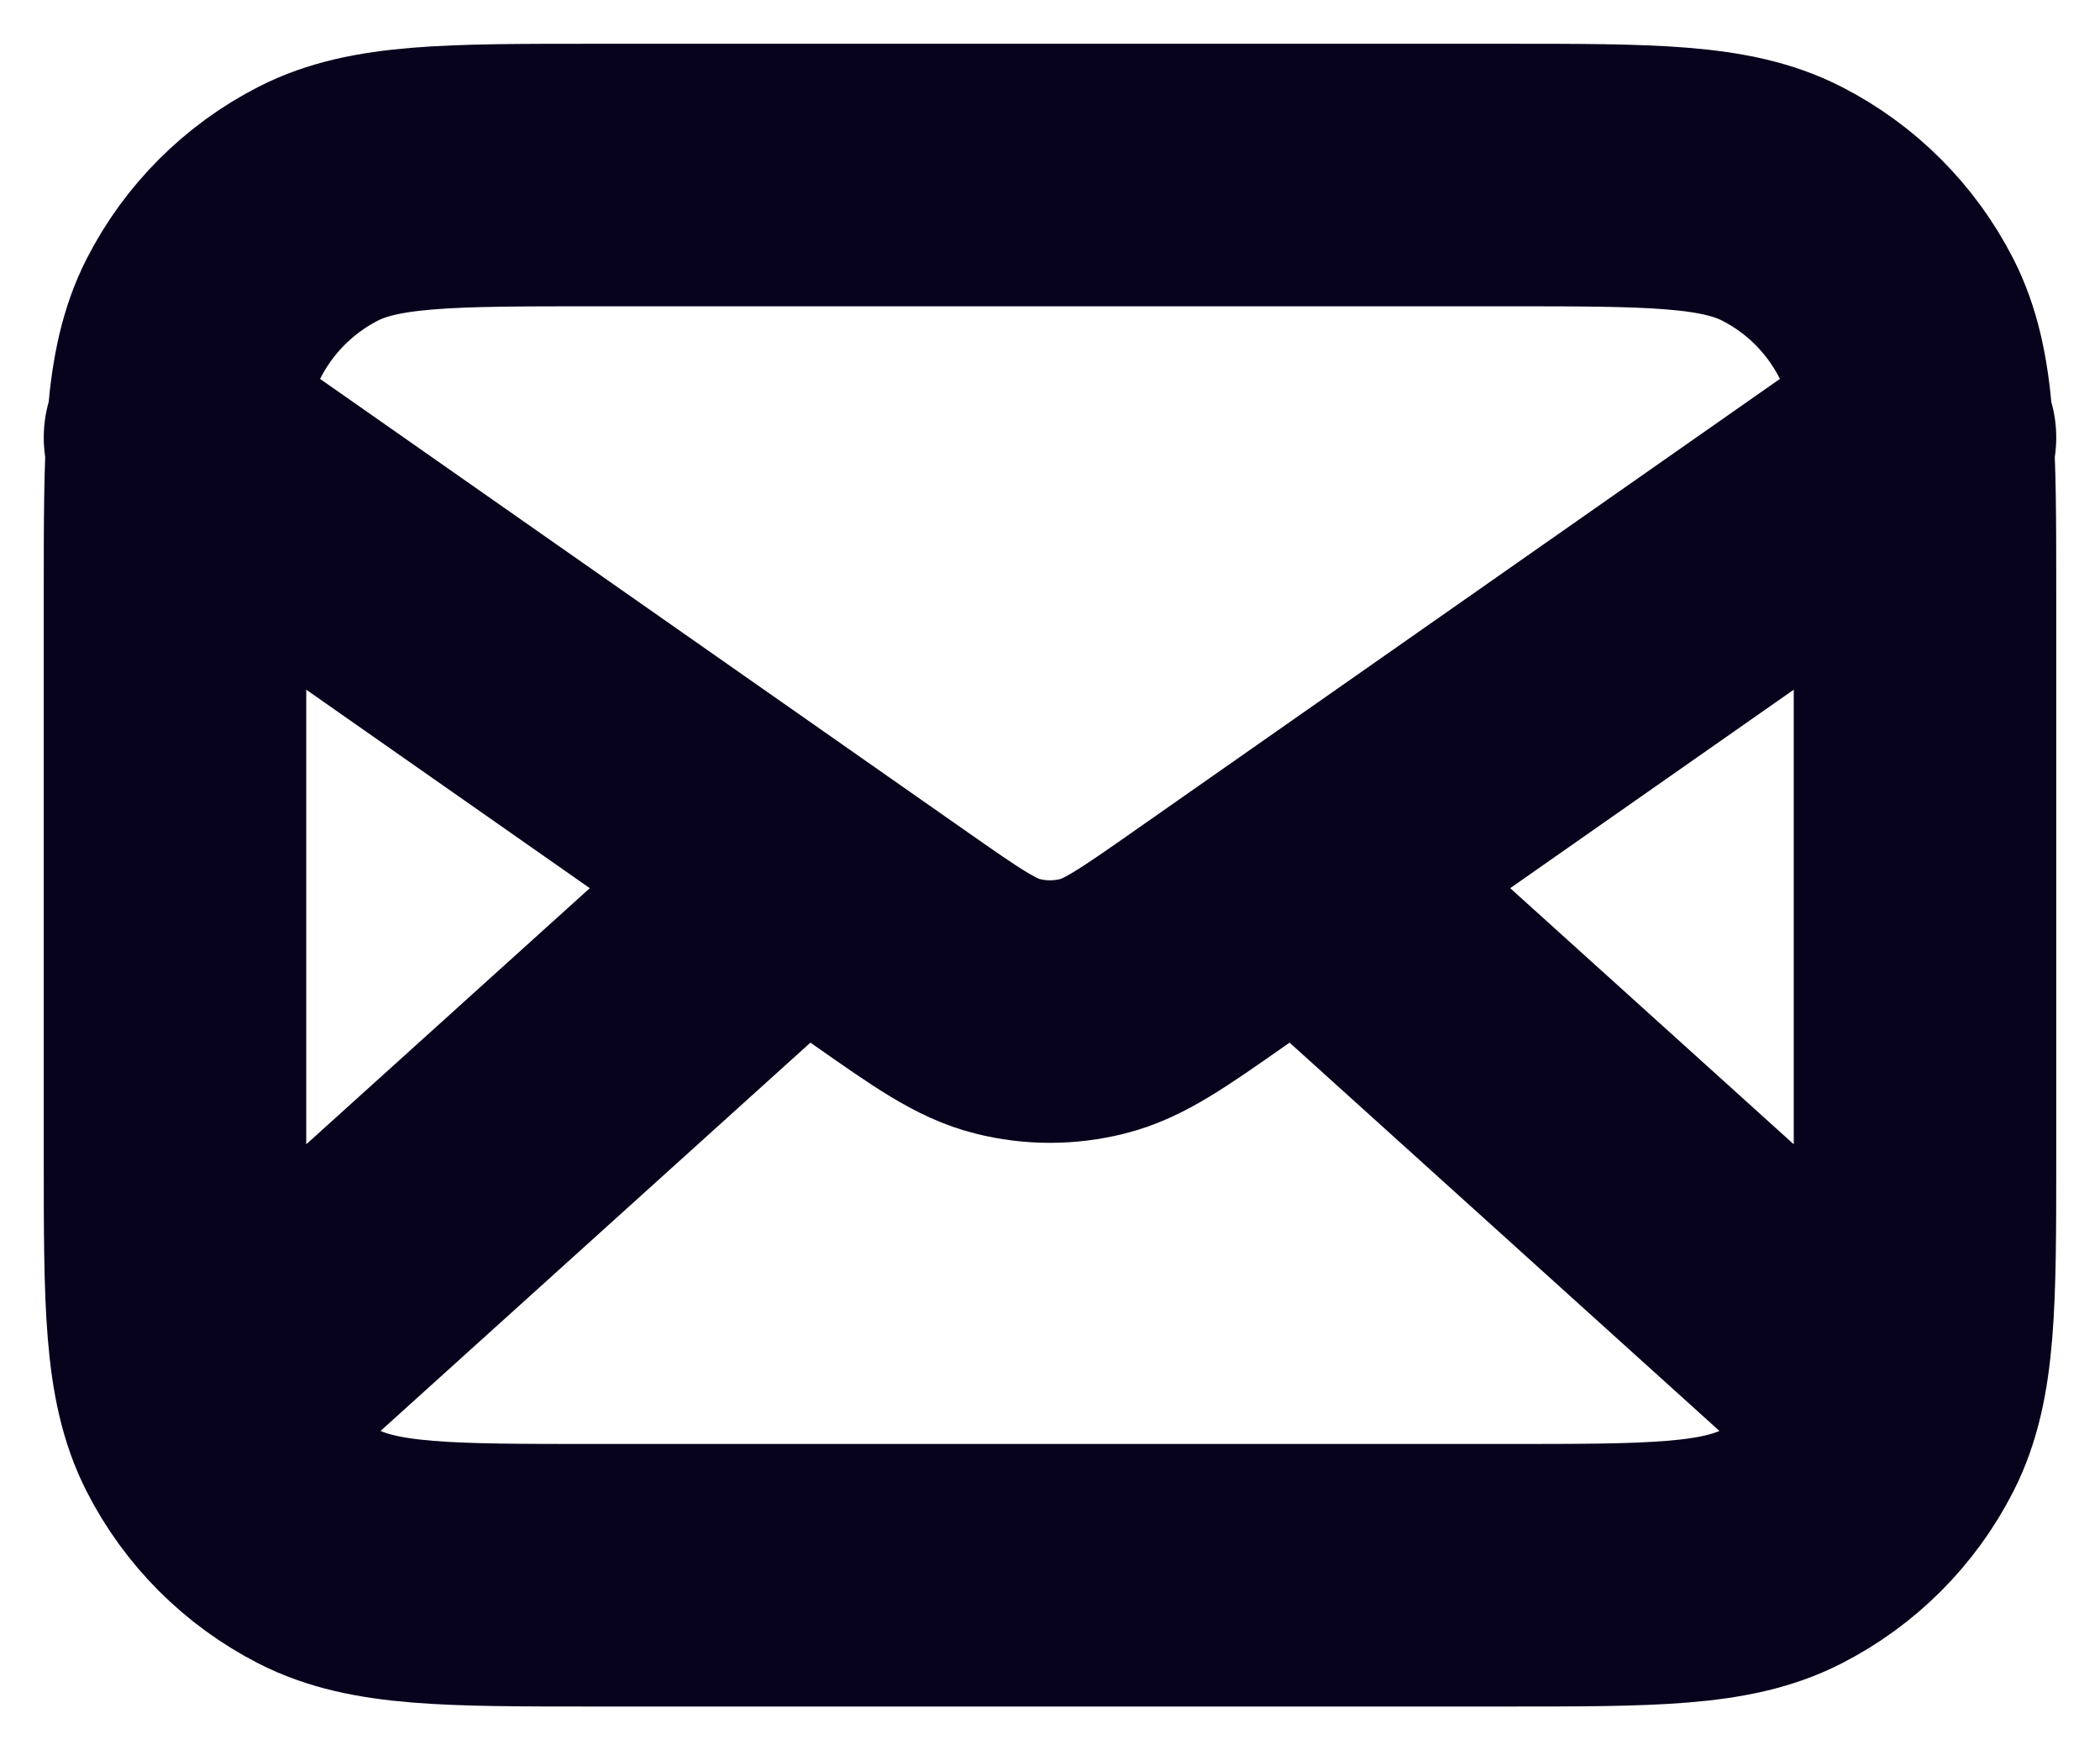 <svg width="24" height="20" viewBox="0 0 24 20" fill="none" xmlns="http://www.w3.org/2000/svg">
<path d="M21.5 16L14.857 10M9.143 10L2.5 16M2 5L10.165 10.715C10.826 11.178 11.157 11.41 11.516 11.499C11.834 11.579 12.166 11.579 12.484 11.499C12.843 11.41 13.174 11.178 13.835 10.715L22 5M6.8 18H17.2C18.88 18 19.72 18 20.362 17.673C20.927 17.385 21.385 16.927 21.673 16.362C22 15.72 22 14.88 22 13.2V6.8C22 5.12 22 4.28 21.673 3.638C21.385 3.074 20.927 2.615 20.362 2.327C19.72 2 18.88 2 17.2 2H6.8C5.12 2 4.28 2 3.638 2.327C3.074 2.615 2.615 3.074 2.327 3.638C2 4.28 2 5.12 2 6.8V13.2C2 14.88 2 15.72 2.327 16.362C2.615 16.927 3.074 17.385 3.638 17.673C4.28 18 5.12 18 6.8 18Z" stroke="#08031D" stroke-width="3" stroke-linecap="round" stroke-linejoin="round"/>
</svg>
